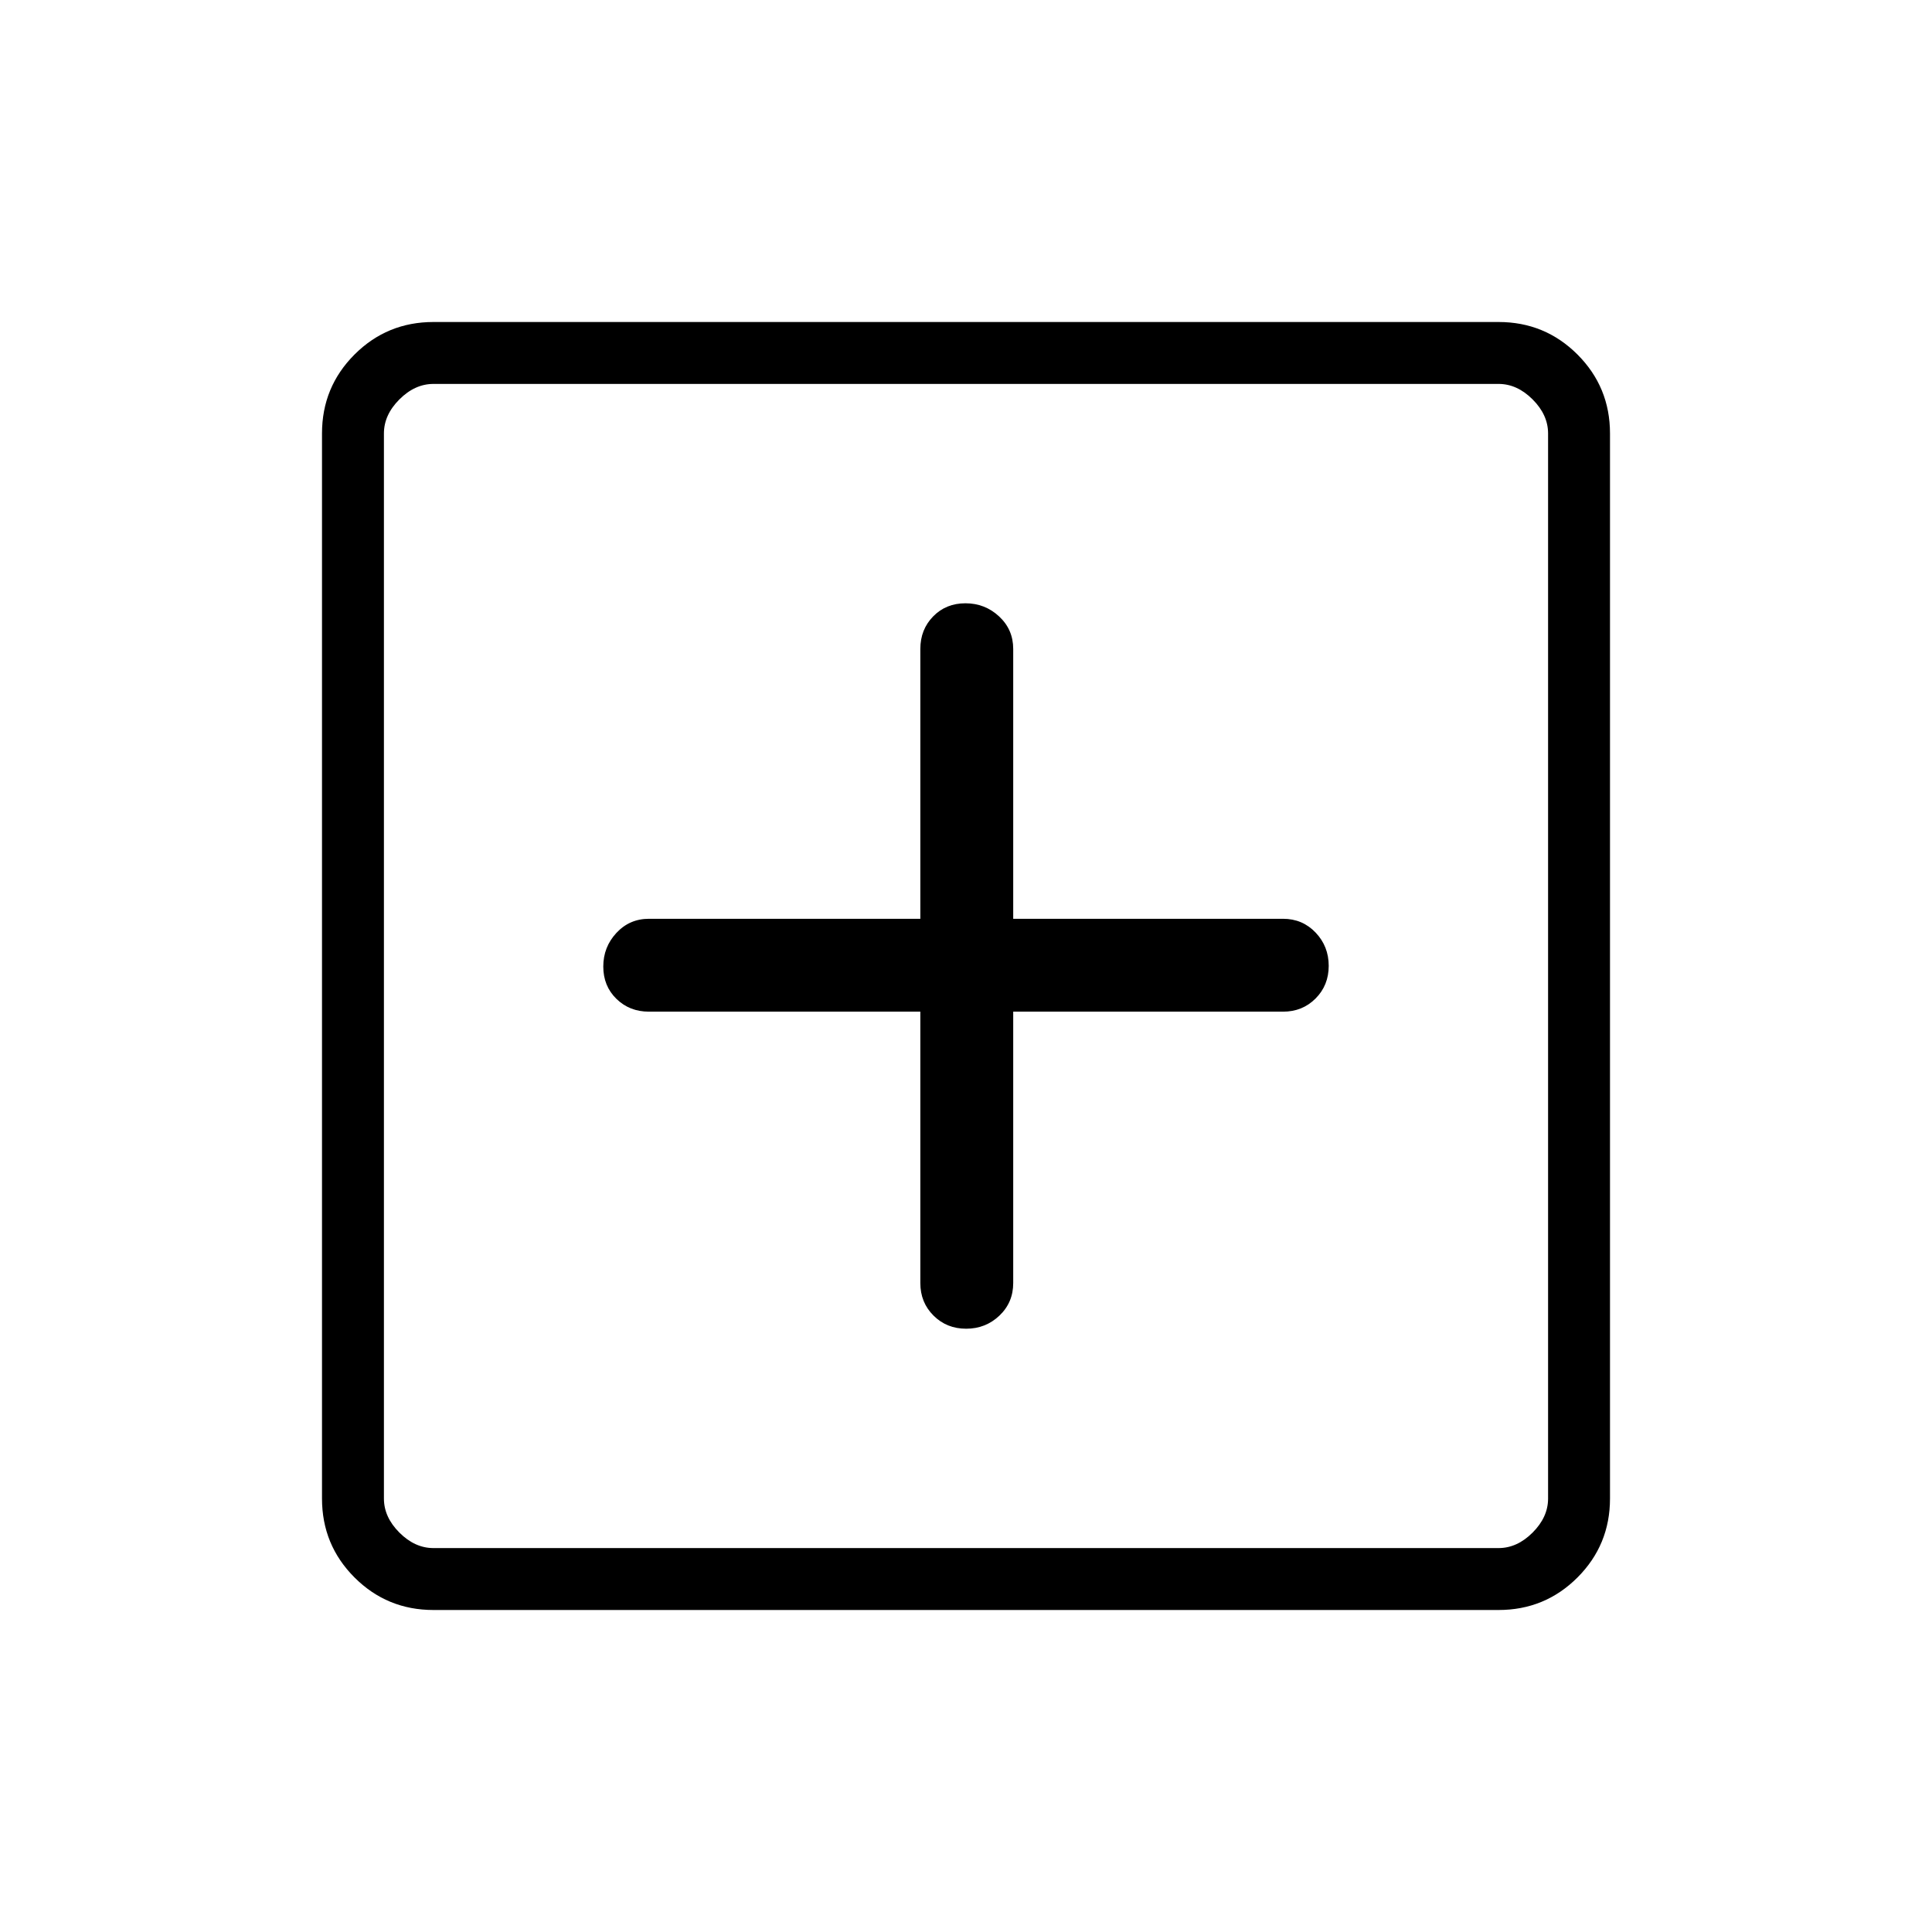 <svg xmlns="http://www.w3.org/2000/svg" width="48" height="48" viewBox="0 -960 960 960"><path d="M457.31-457.31v134.85q0 9.65 6.55 16.17 6.54 6.52 16.23 6.52 9.68 0 16.53-6.52 6.84-6.52 6.84-16.17v-134.85h134.08q9.65 0 16.17-6.55 6.52-6.54 6.52-16.23 0-9.68-6.52-16.53-6.52-6.84-16.17-6.84H503.46v-134.08q0-9.65-7.02-16.17-7.02-6.52-16.71-6.52-9.68 0-16.05 6.52-6.37 6.52-6.37 16.17v134.08H322.46q-9.65 0-16.17 7.02-6.52 7.02-6.52 16.71 0 9.68 6.52 16.05 6.52 6.37 16.17 6.37h134.85ZM215.38-160q-23.05 0-39.22-16.16Q160-192.33 160-215.38v-529.24q0-23.05 16.16-39.22Q192.33-800 215.38-800h529.24q23.05 0 39.22 16.16Q800-767.67 800-744.62v529.24q0 23.05-16.16 39.22Q767.67-160 744.62-160H215.38Zm0-30.77h529.24q9.23 0 16.92-7.69 7.69-7.69 7.69-16.92v-529.24q0-9.23-7.69-16.92-7.69-7.69-16.92-7.69H215.38q-9.23 0-16.92 7.69-7.69 7.69-7.69 16.92v529.24q0 9.23 7.69 16.92 7.69 7.69 16.92 7.69Zm-24.61-578.46v578.46-578.46Z"/></svg>